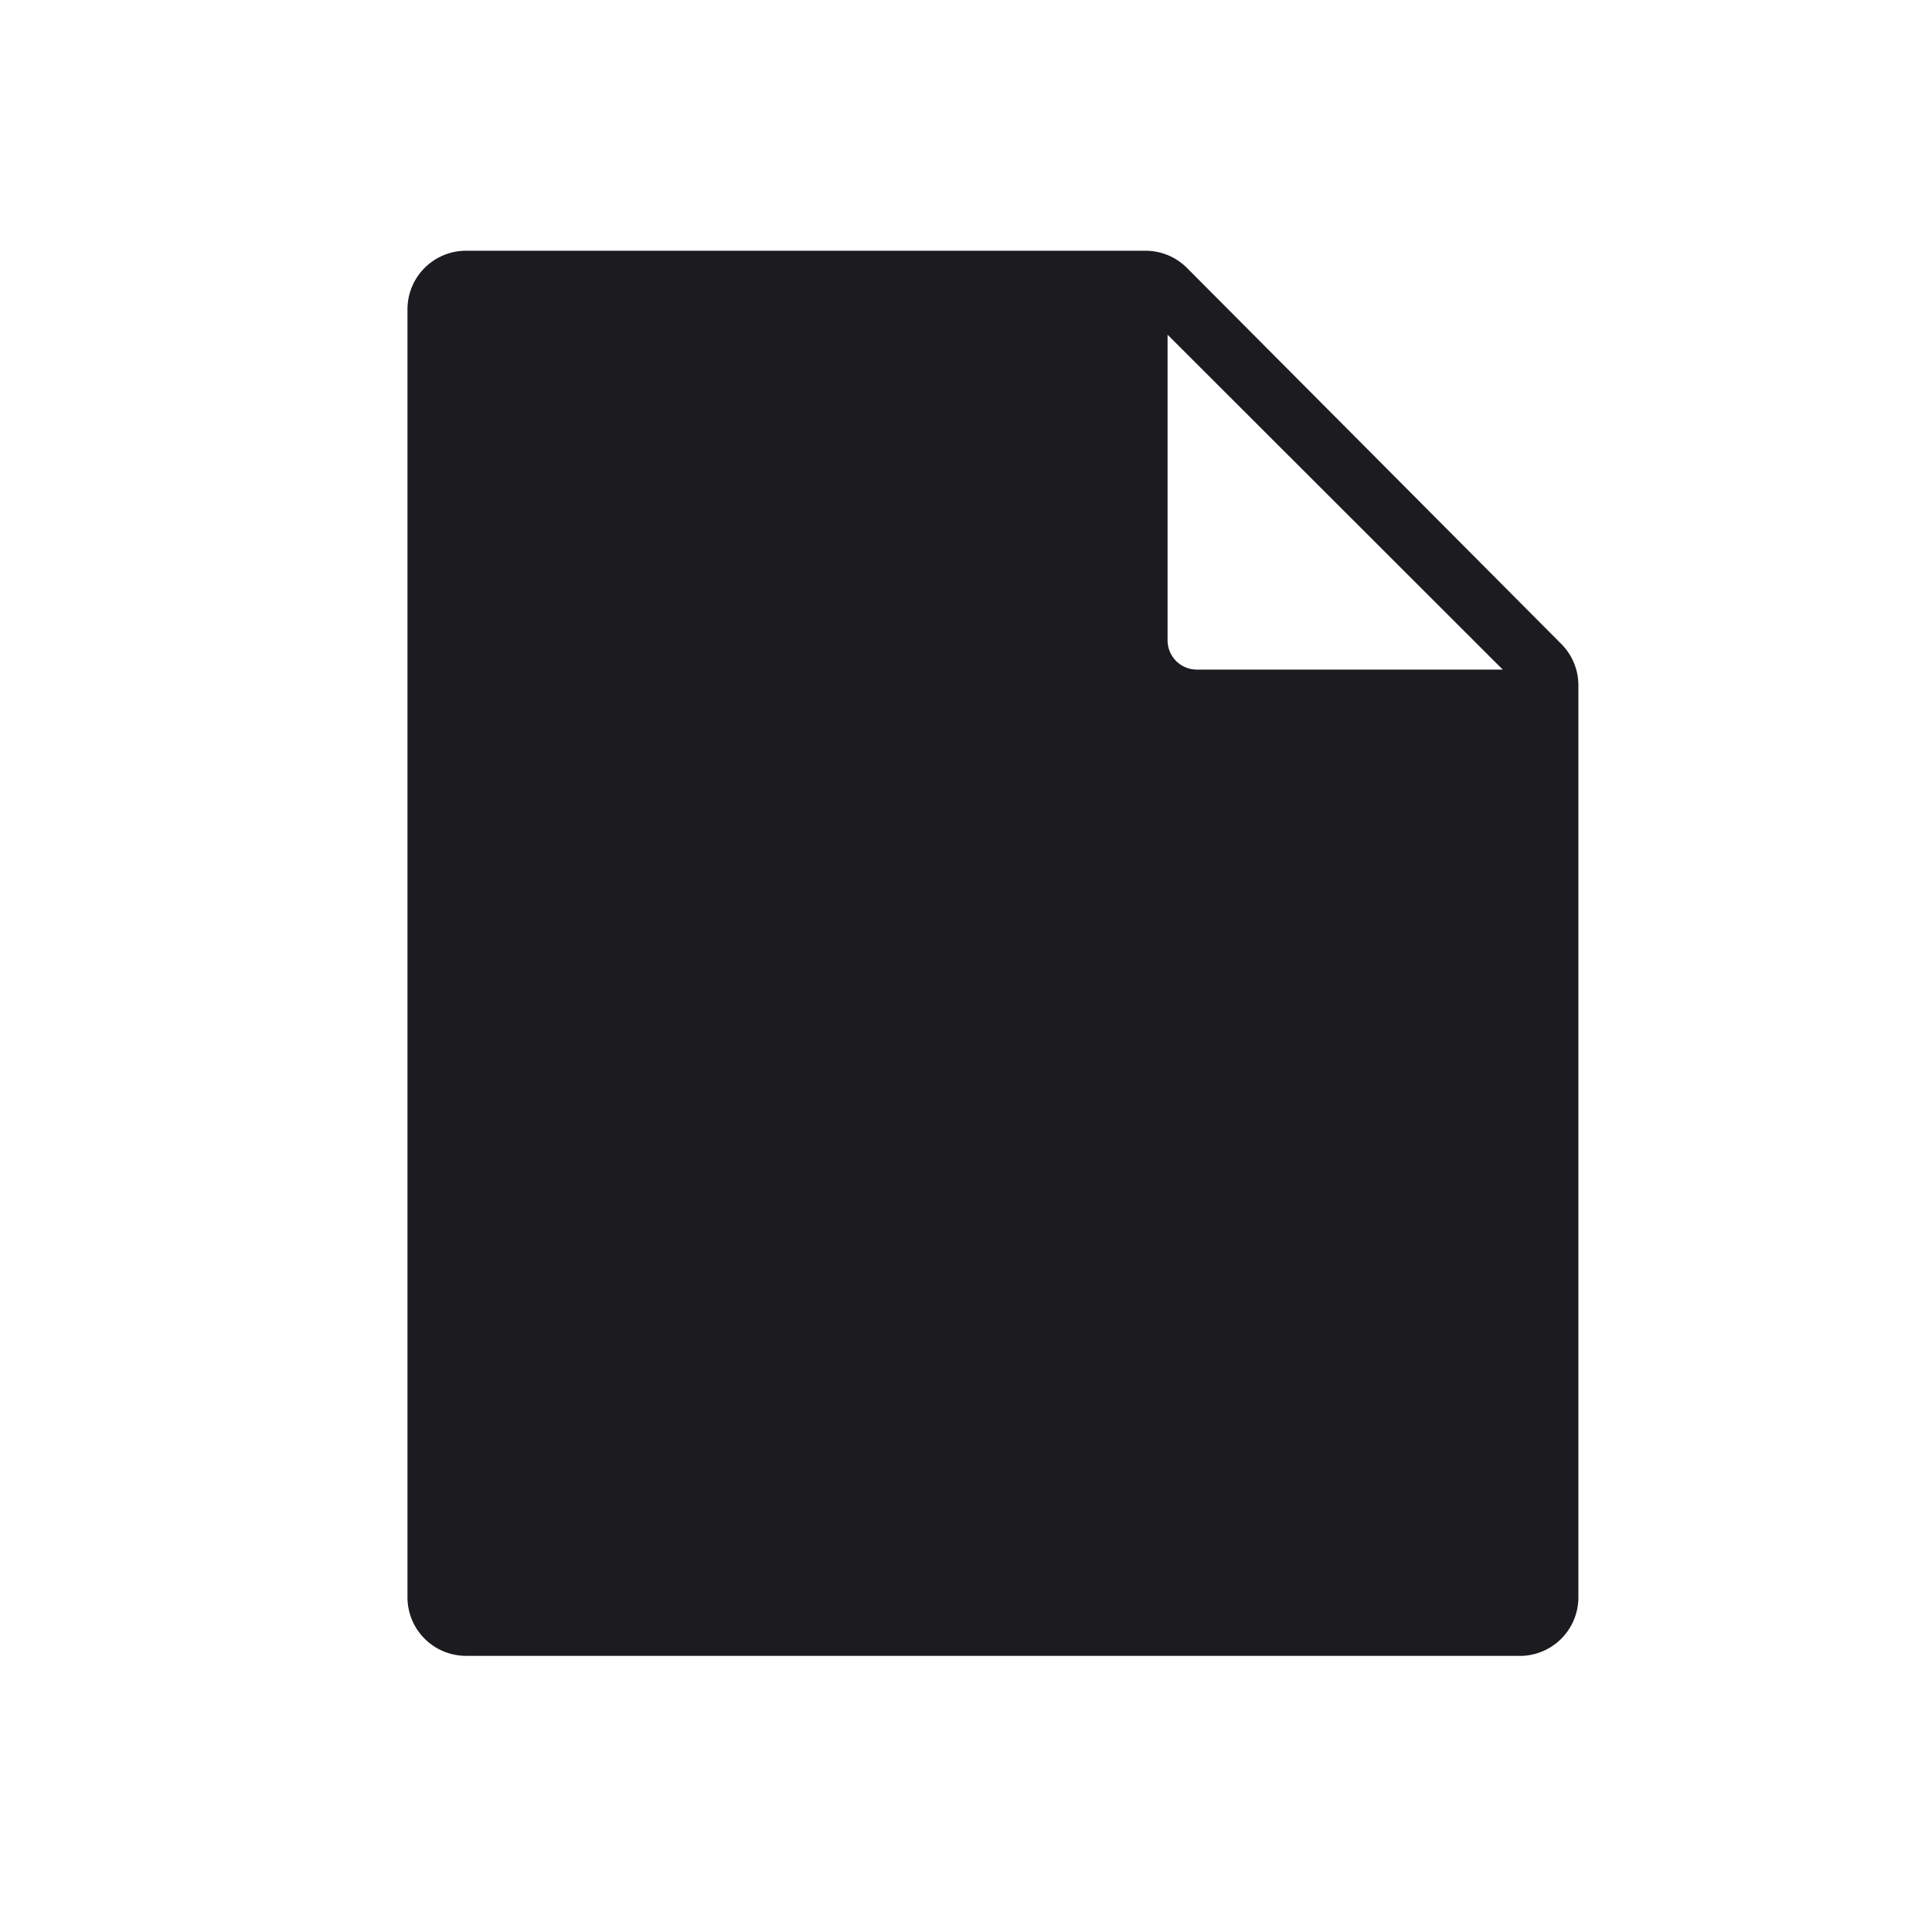 <svg width="33" height="33" fill="none" xmlns="http://www.w3.org/2000/svg"><path fill-rule="evenodd" clip-rule="evenodd" d="M25.96 28.283h-18a1 1 0 0 1-1-1v-22a1 1 0 0 1 1-1h11.606a1 1 0 0 1 .709.294L26.669 11a1 1 0 0 1 .291.705v15.579a1 1 0 0 1-1 1ZM19.943 5.717v5.22a.5.5 0 0 0 .5.5h5.225l-5.725-5.72Z" fill="#1C1B1F"/></svg>